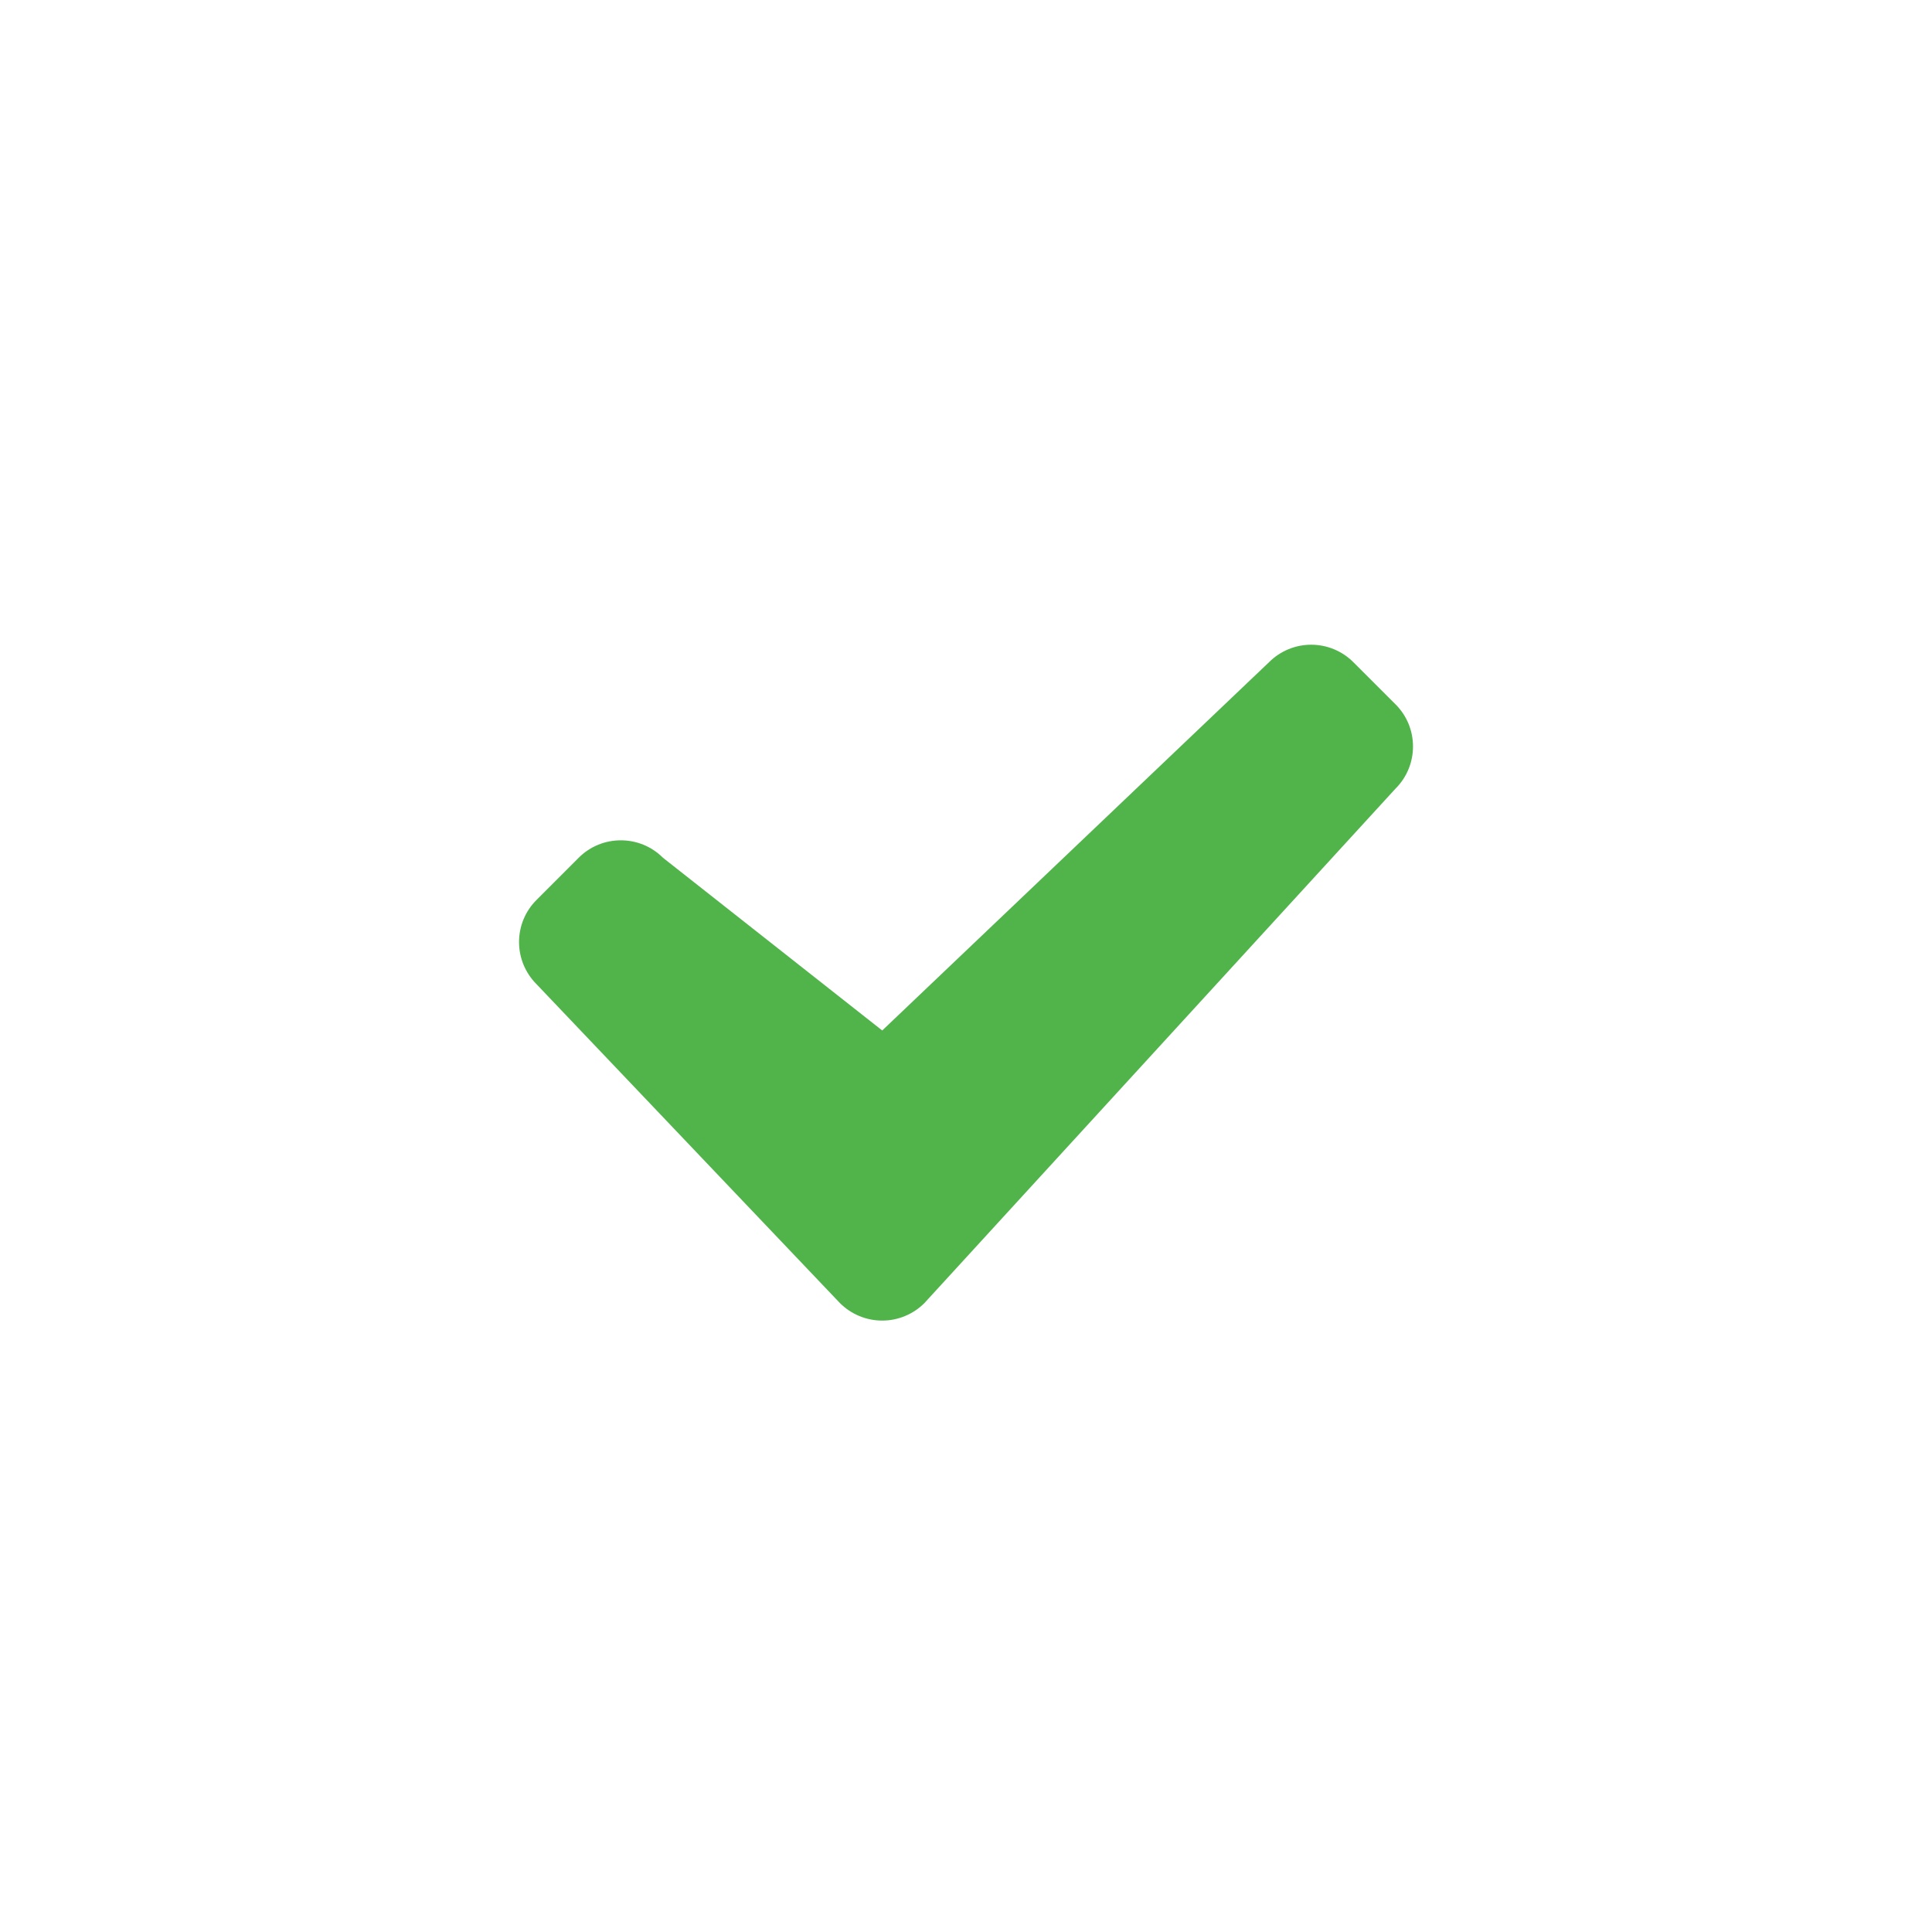 <?xml version="1.0" encoding="utf-8"?>
<!-- Generator: Adobe Illustrator 15.1.0, SVG Export Plug-In . SVG Version: 6.00 Build 0)  -->
<!DOCTYPE svg PUBLIC "-//W3C//DTD SVG 1.1//EN" "http://www.w3.org/Graphics/SVG/1.1/DTD/svg11.dtd">
<svg version="1.1" id="Layer_1" xmlns="http://www.w3.org/2000/svg" xmlns:xlink="http://www.w3.org/1999/xlink" x="0px" y="0px"
	 width="58px" height="58px" viewBox="0 0 58 58" enable-background="new 0 0 58 58" xml:space="preserve">
<path id="checkmark_1_" fill="#50B44B" d="M26.484,39.645c-0.475,0-0.93-0.189-1.266-0.523l-9.111-9.576
	c-0.336-0.335-0.525-0.791-0.525-1.265c0-0.476,0.189-0.931,0.525-1.264l1.265-1.266c0.35-0.351,0.808-0.524,1.265-0.524
	c0.459,0,0.916,0.174,1.266,0.524l6.582,5.185L38.097,19.88c0.336-0.337,0.791-0.525,1.266-0.525l0,0
	c0.475,0,0.93,0.188,1.266,0.525l1.266,1.265c0.699,0.697,0.699,1.831,0.001,2.528L27.75,39.121
	C27.416,39.455,26.958,39.645,26.484,39.645z"/>
</svg>
